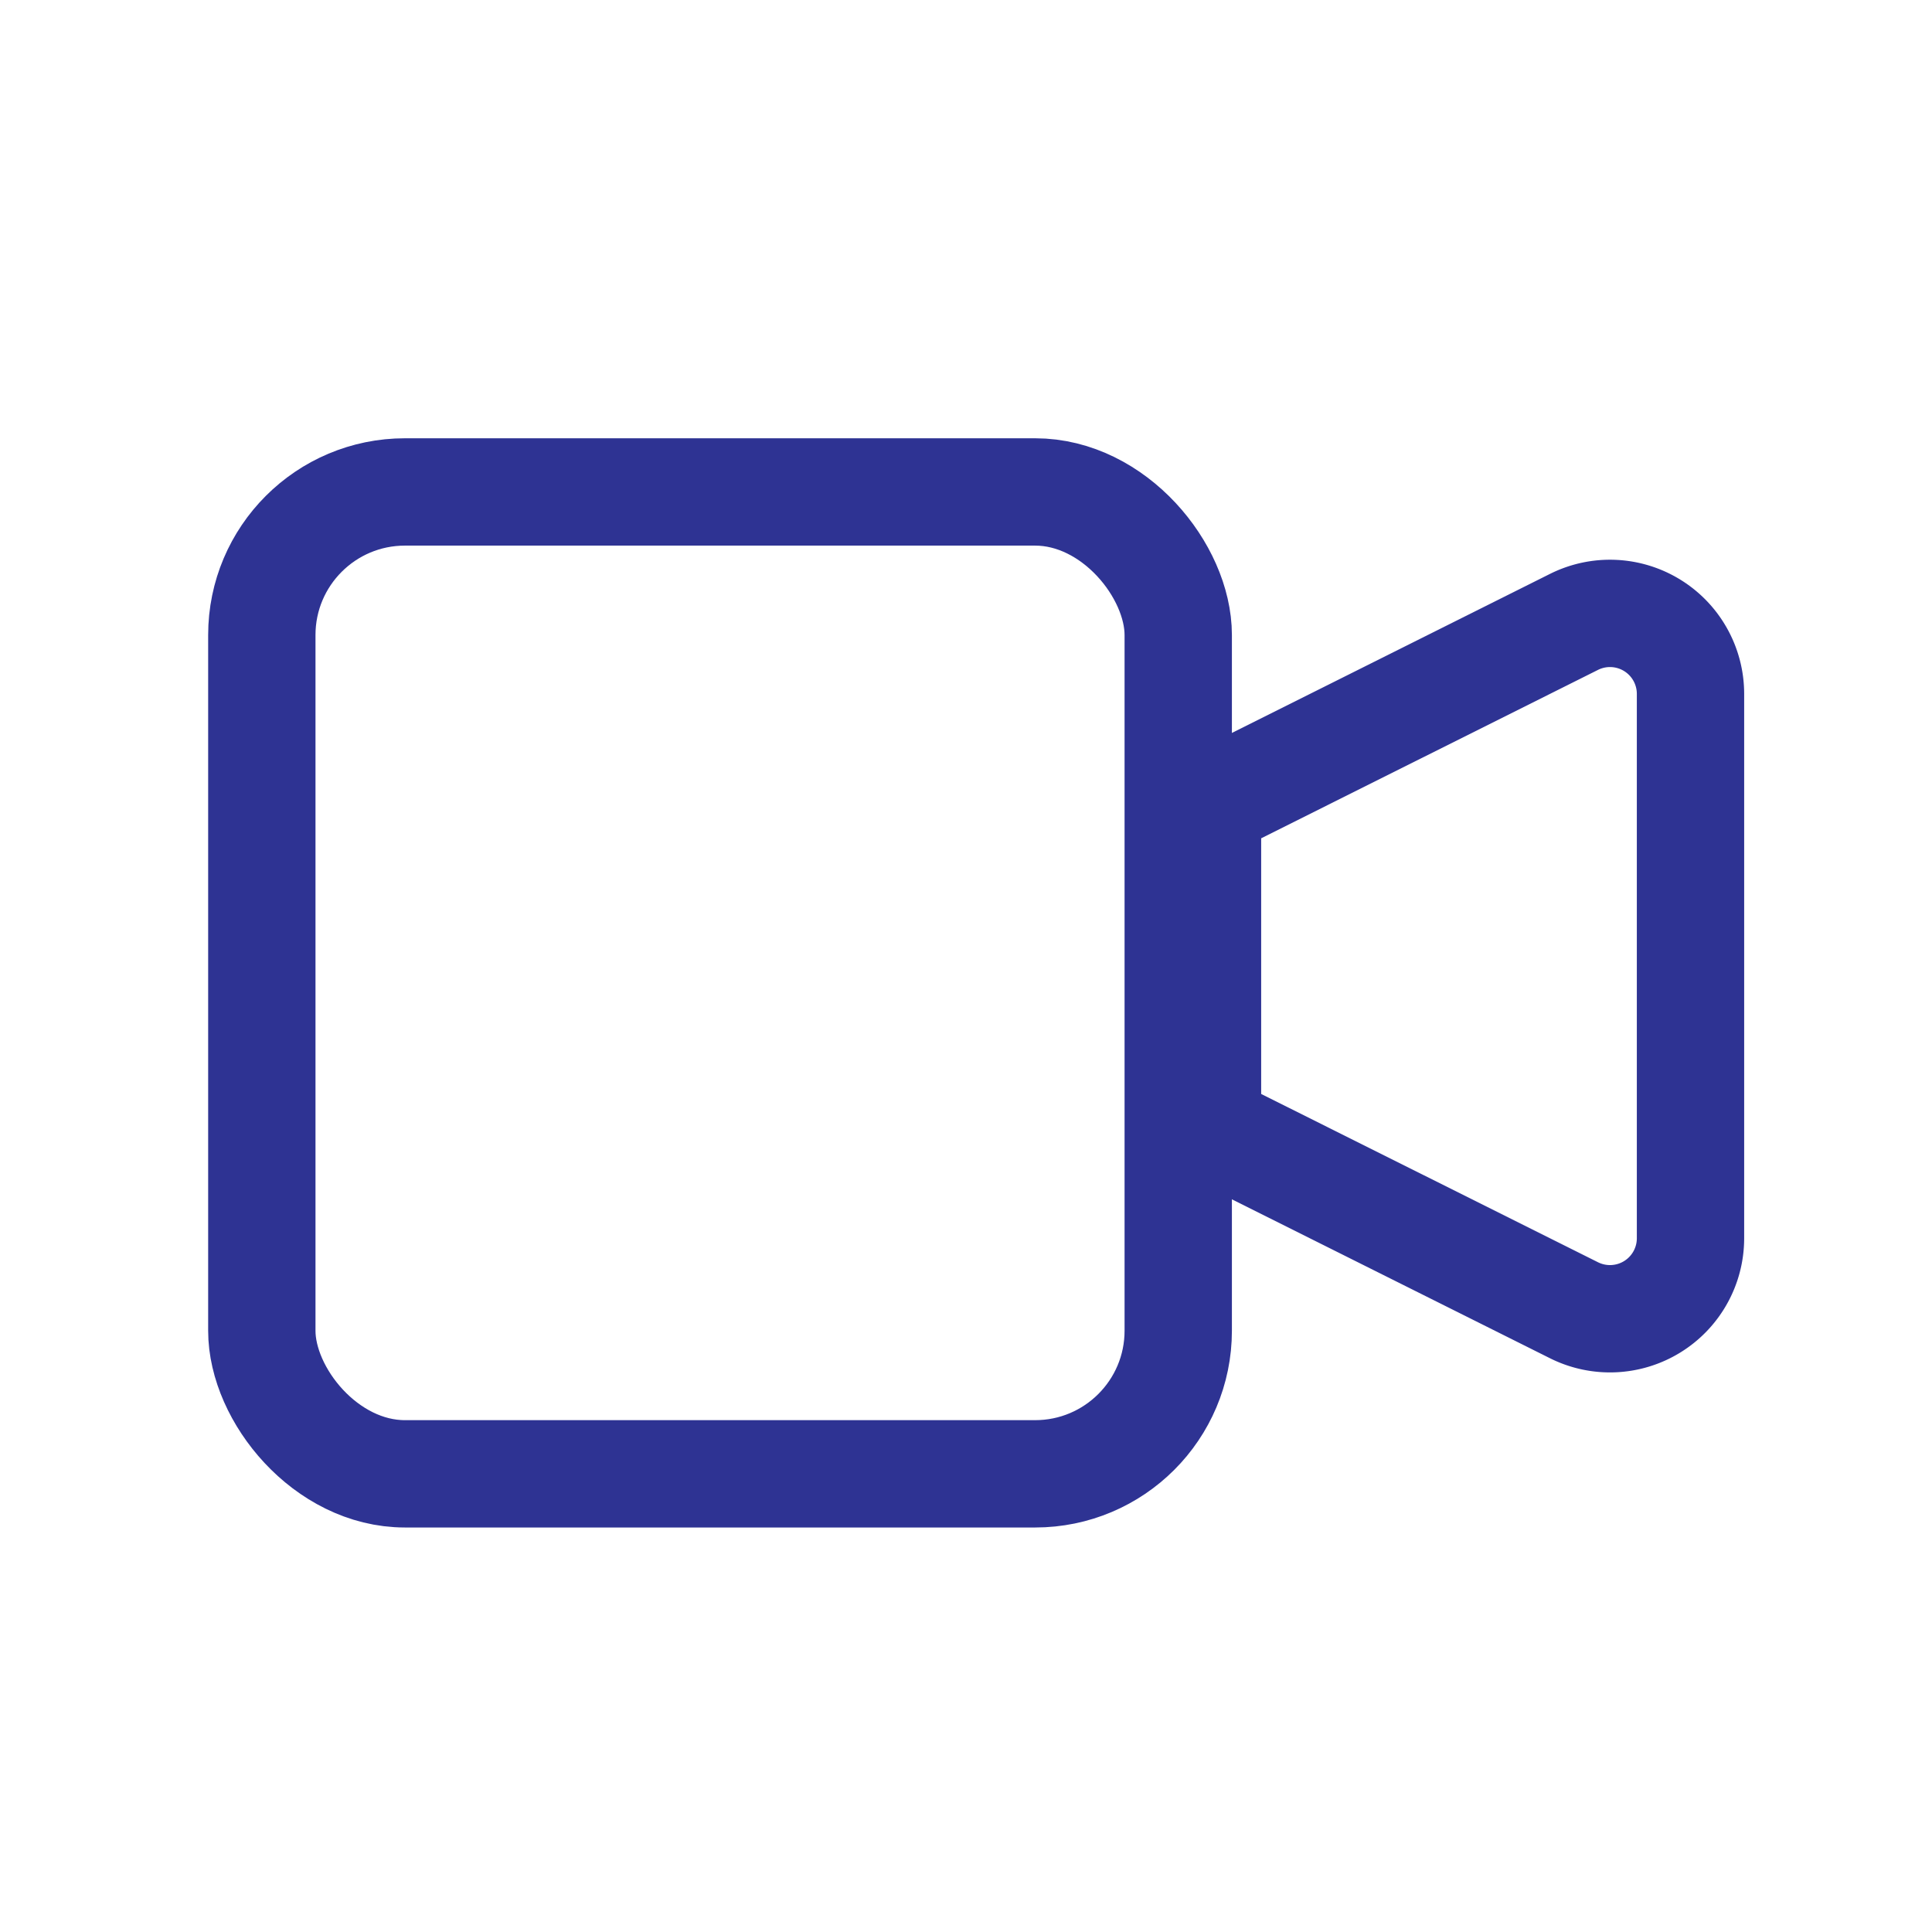 <svg id="Group_13993" data-name="Group 13993" xmlns="http://www.w3.org/2000/svg" width="27" height="27" viewBox="0 0 27 27">
  <path id="Path_21380" data-name="Path 21380" d="M0,0H27V27H0Z" fill="none"/>
  <path id="Path_21381" data-name="Path 21381" d="M15,10.3l5.122-2.561A1.125,1.125,0,0,1,21.75,8.743v7.61a1.125,1.125,0,0,1-1.628,1.006L15,14.8Z" transform="translate(1.875 0.952)" fill="none" stroke="#2e3393" stroke-linecap="round" stroke-linejoin="round" stroke-width="1.5"/>
  <rect id="Rectangle_4056" data-name="Rectangle 4056" width="12.807" height="13.722" rx="2" transform="translate(3.659 6.875)" fill="none" stroke="#2e3393" stroke-linecap="round" stroke-linejoin="round" stroke-width="1.5"/>
</svg>

